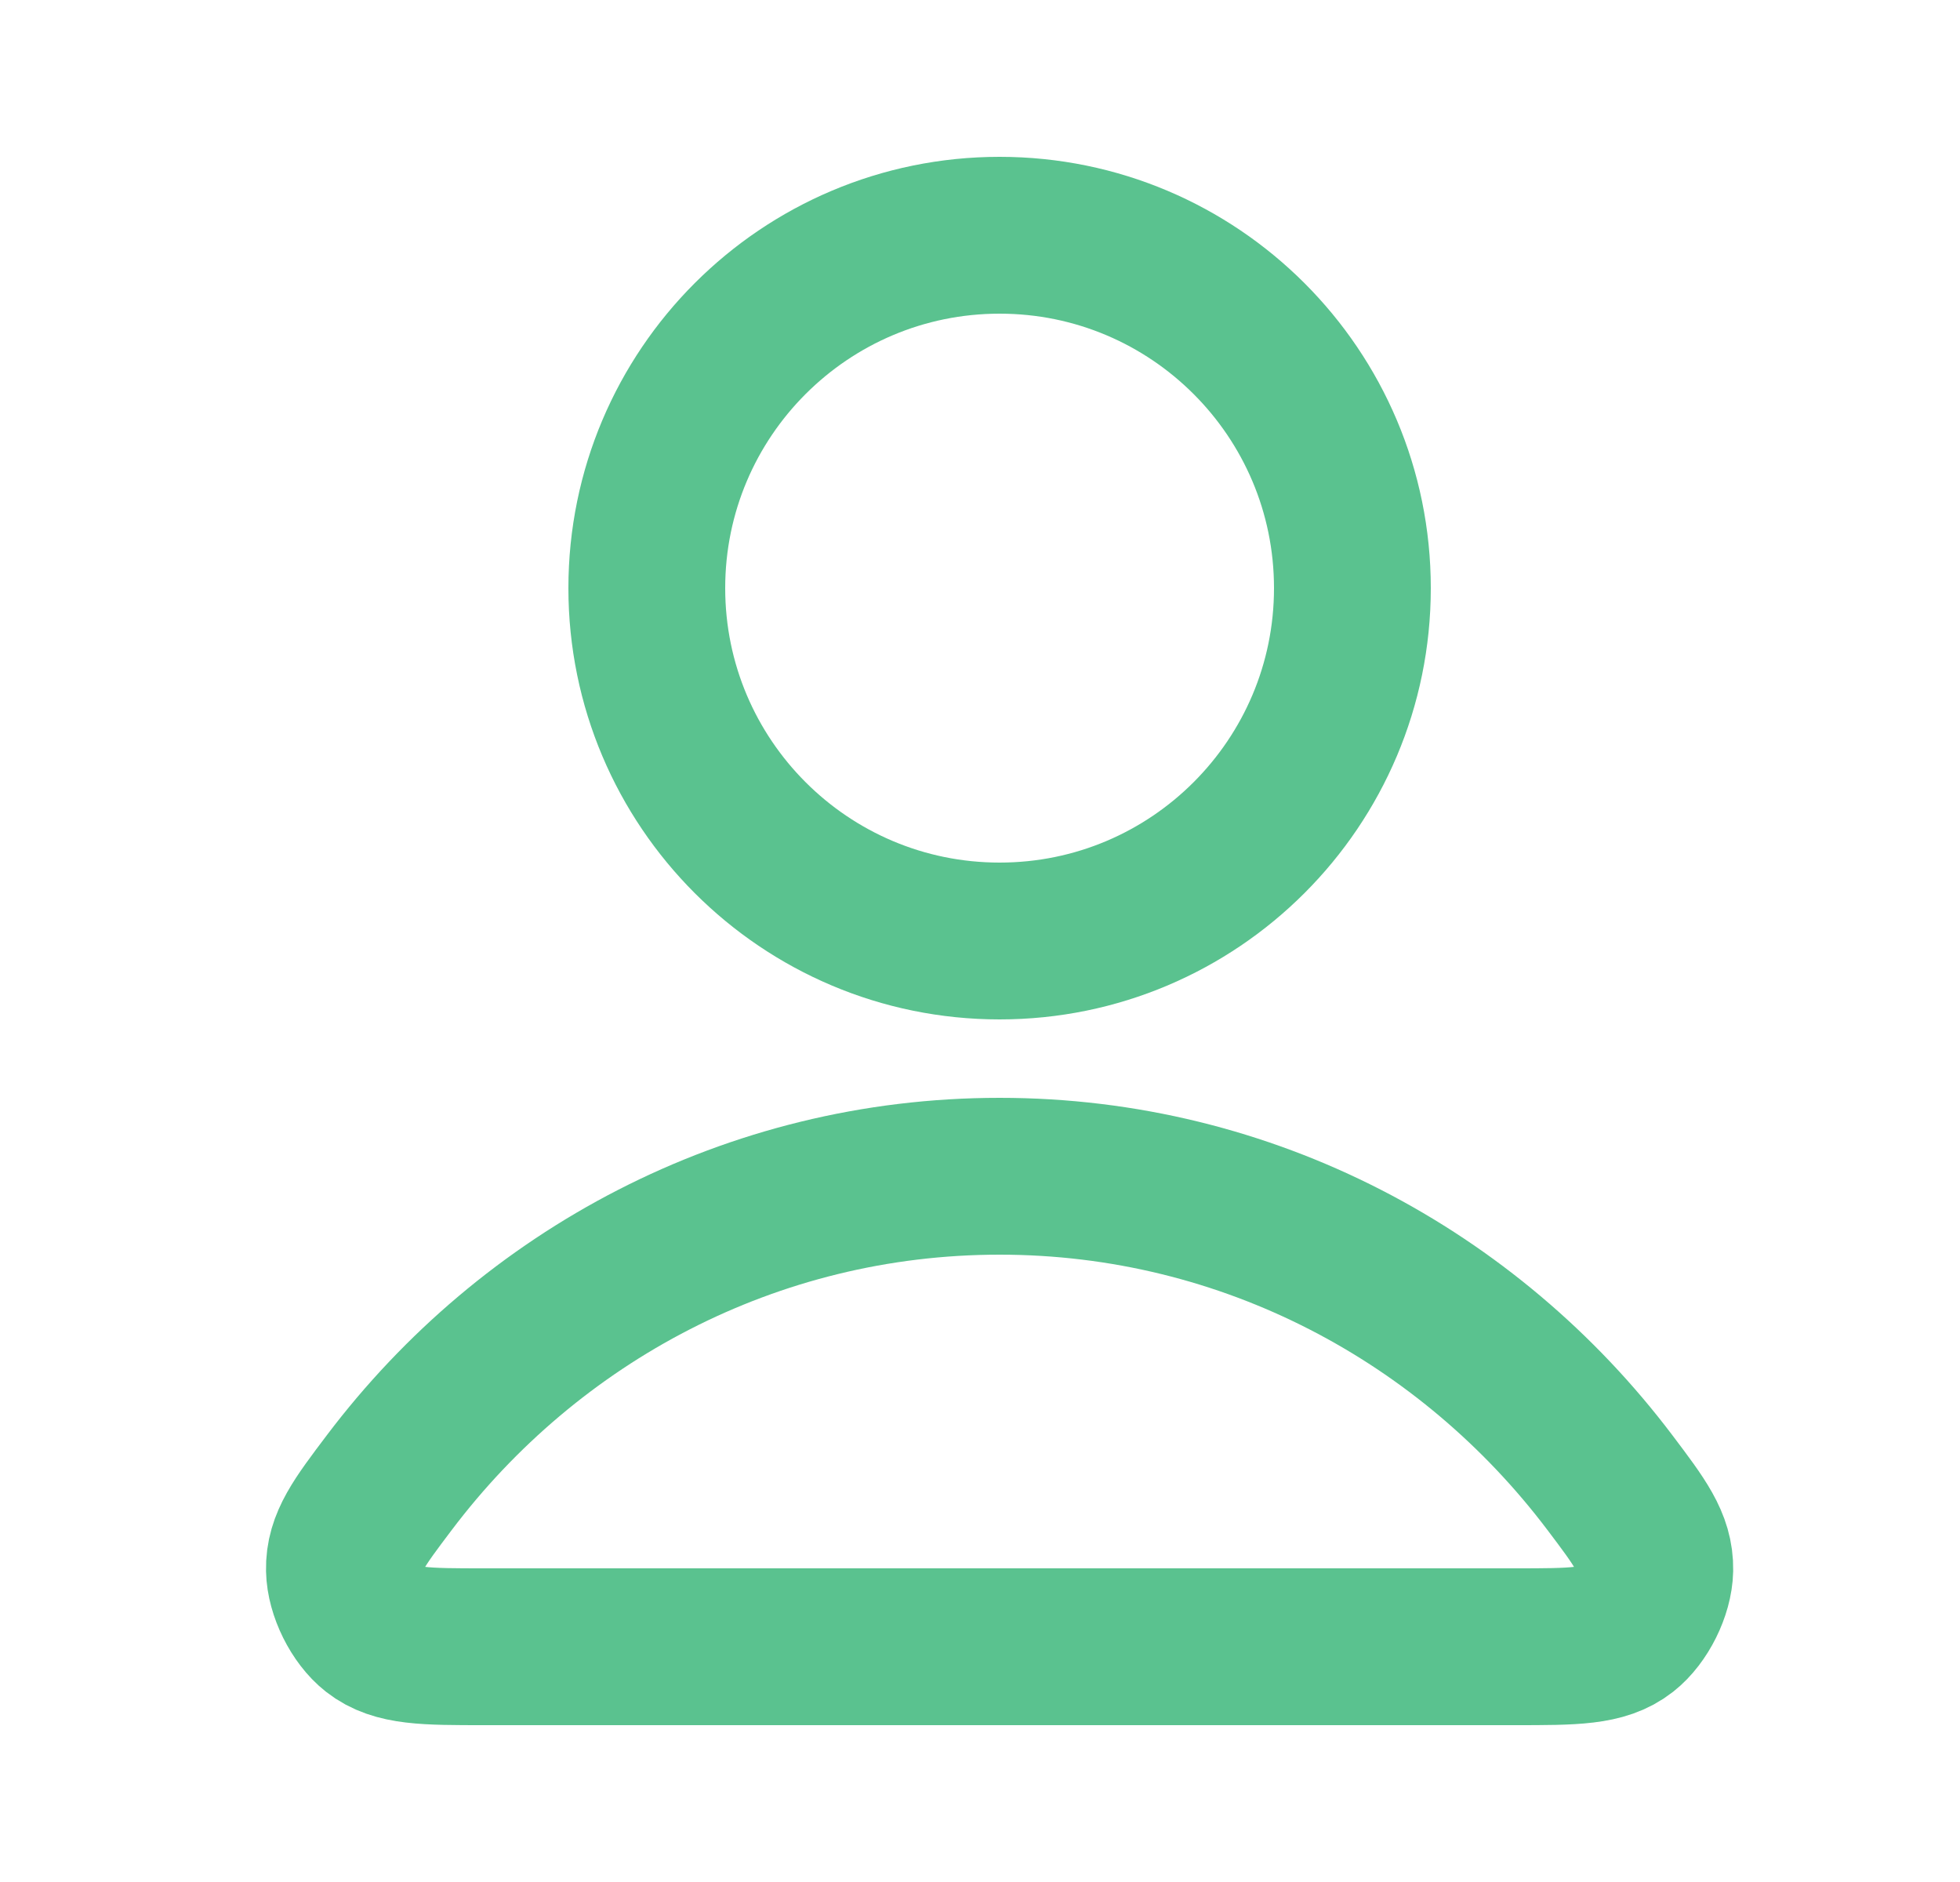 <svg width="25" height="24" viewBox="0 0 25 24" fill="none" xmlns="http://www.w3.org/2000/svg">
<g filter="url(#filter0_d_464_1046)">
<path d="M12.75 15C9.58 15 6.761 16.531 4.966 18.906C4.58 19.417 4.386 19.673 4.393 20.018C4.398 20.285 4.565 20.622 4.775 20.787C5.047 21 5.424 21 6.177 21H19.323C20.076 21 20.453 21 20.724 20.787C20.934 20.622 21.102 20.285 21.107 20.018C21.113 19.673 20.92 19.417 20.534 18.906C18.739 16.531 15.92 15 12.75 15Z" stroke="#5AC28F" stroke-width="2" stroke-linecap="round" stroke-linejoin="round"/>
<path d="M12.75 12C15.235 12 17.25 9.985 17.25 7.5C17.25 5.015 15.235 3 12.75 3C10.265 3 8.25 5.015 8.25 7.5C8.25 9.985 10.265 12 12.75 12Z" stroke="#5AC28F" stroke-width="2" stroke-linecap="round" stroke-linejoin="round"/>
</g>
<defs>
<filter id="filter0_d_464_1046" x="-6.607" y="-8" width="38.715" height="40" filterUnits="userSpaceOnUse" color-interpolation-filters="sRGB">
<feFlood flood-opacity="0" result="BackgroundImageFix"/>
<feColorMatrix in="SourceAlpha" type="matrix" values="0 0 0 0 0 0 0 0 0 0 0 0 0 0 0 0 0 0 127 0" result="hardAlpha"/>
<feOffset/>
<feGaussianBlur stdDeviation="5"/>
<feColorMatrix type="matrix" values="0 0 0 0 0.353 0 0 0 0 0.761 0 0 0 0 0.561 0 0 0 1 0"/>
<feBlend mode="normal" in2="BackgroundImageFix" result="effect1_dropShadow_464_1046"/>
<feBlend mode="normal" in="SourceGraphic" in2="effect1_dropShadow_464_1046" result="shape"/>
</filter>
</defs>
</svg>
